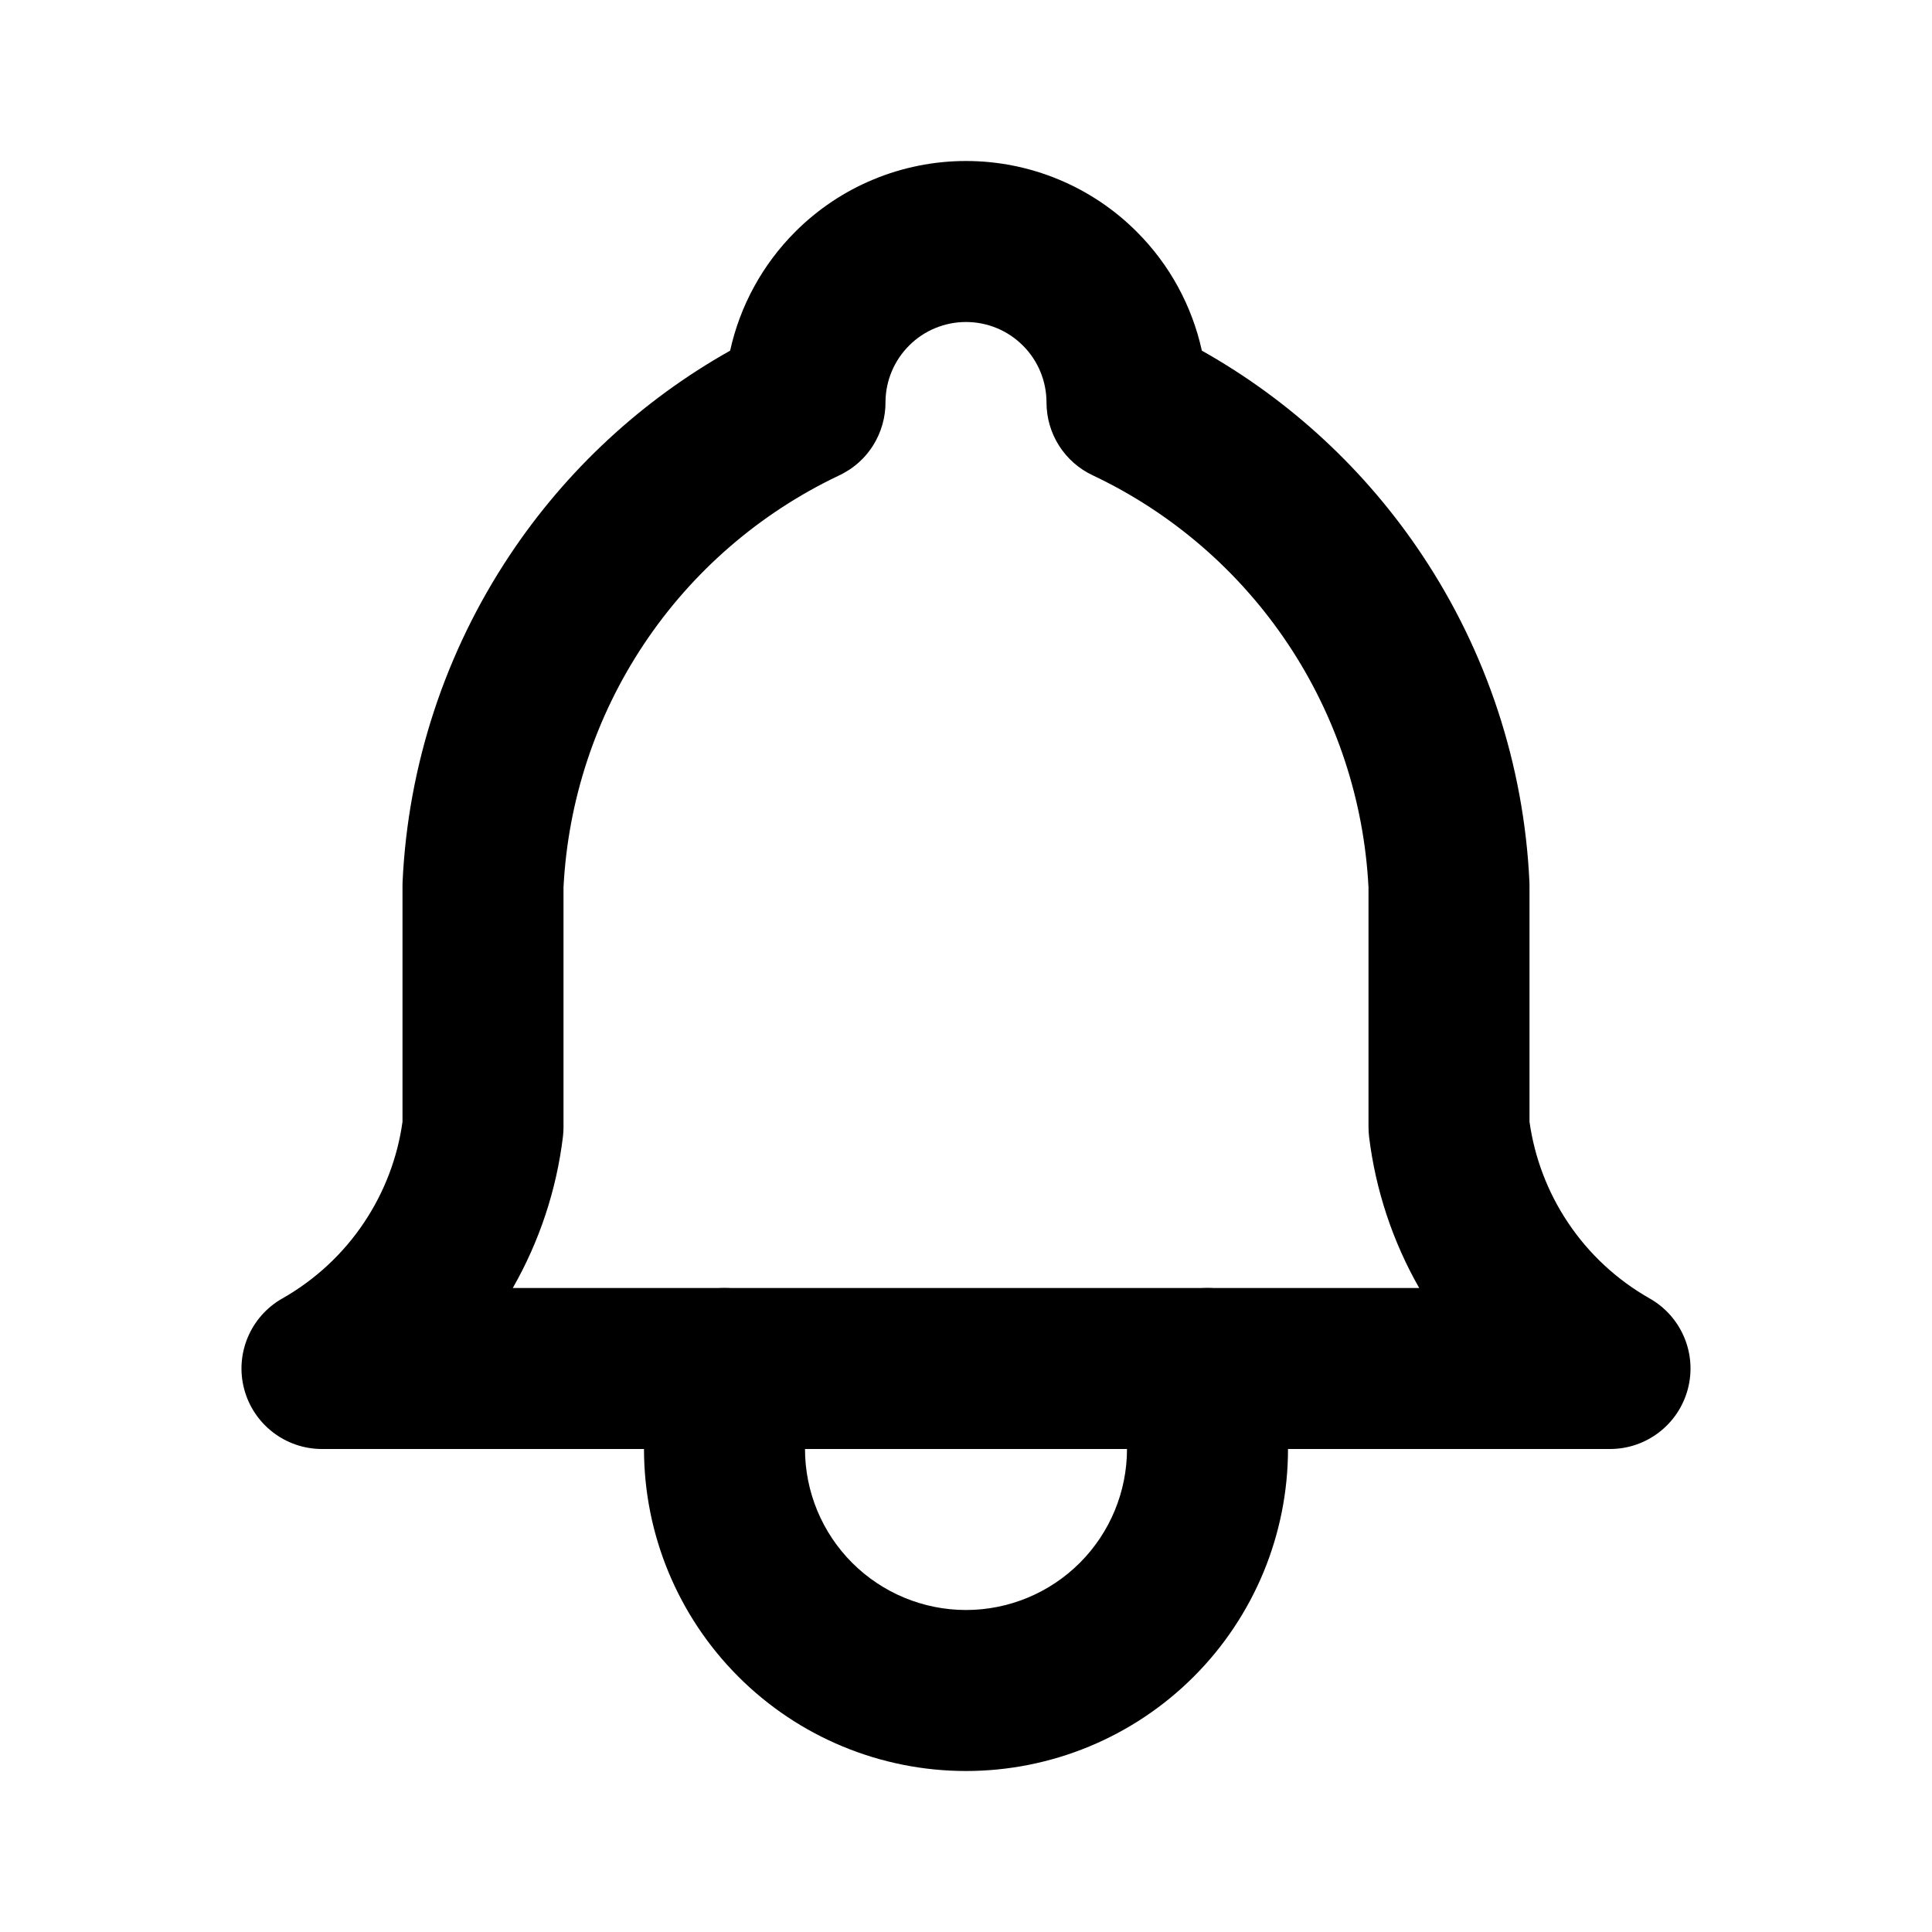 <svg width="24" height="24" viewBox="0 0 24 24" xmlns="http://www.w3.org/2000/svg">
<path fill-rule="evenodd" clip-rule="evenodd" d="M12 4C11.735 4 11.48 4.105 11.293 4.293C11.109 4.477 11.004 4.725 11 4.984C11.003 5.18 10.948 5.371 10.845 5.535C10.77 5.654 10.669 5.758 10.546 5.838C10.502 5.866 10.457 5.891 10.409 5.913C9.433 6.379 8.6 7.1 8 8C7.4 8.9 7.055 9.945 7 11.024V14C7 14.04 6.998 14.08 6.993 14.12C6.913 14.783 6.7 15.422 6.37 16H17.63C17.3 15.422 17.088 14.783 17.007 14.12C17.003 14.08 17 14.04 17 14V11.024C16.945 9.945 16.6 8.9 16 8C15.396 7.094 14.557 6.369 13.573 5.904C13.223 5.739 13 5.387 13 5C13 4.735 12.895 4.48 12.707 4.293C12.52 4.105 12.265 4 12 4ZM9.07 4.356C9.192 3.801 9.471 3.287 9.879 2.879C10.441 2.316 11.204 2 12 2C12.796 2 13.559 2.316 14.121 2.879C14.53 3.287 14.808 3.801 14.93 4.356C16.026 4.972 16.964 5.84 17.664 6.891C18.47 8.099 18.931 9.503 18.999 10.953C19 10.969 19 10.984 19 11V13.935C19.063 14.382 19.225 14.808 19.475 15.183C19.735 15.574 20.084 15.898 20.493 16.13C20.888 16.354 21.083 16.816 20.967 17.255C20.851 17.694 20.454 18 20 18H4C3.546 18 3.149 17.694 3.033 17.255C2.917 16.816 3.112 16.354 3.507 16.13C3.916 15.898 4.265 15.574 4.525 15.183C4.775 14.808 4.938 14.382 5 13.935V11C5 10.984 5 10.969 5.001 10.953C5.069 9.503 5.531 8.099 6.336 6.891C7.036 5.84 7.974 4.972 9.07 4.356Z"/>
<path fill-rule="evenodd" clip-rule="evenodd" d="M9 16C9.552 16 10 16.448 10 17V18C10 18.53 10.211 19.039 10.586 19.414C10.961 19.789 11.47 20 12 20C12.53 20 13.039 19.789 13.414 19.414C13.789 19.039 14 18.53 14 18V17C14 16.448 14.448 16 15 16C15.552 16 16 16.448 16 17V18C16 19.061 15.579 20.078 14.829 20.828C14.078 21.579 13.061 22 12 22C10.939 22 9.922 21.579 9.172 20.828C8.422 20.078 8 19.061 8 18V17C8 16.448 8.448 16 9 16Z"/>
</svg>
